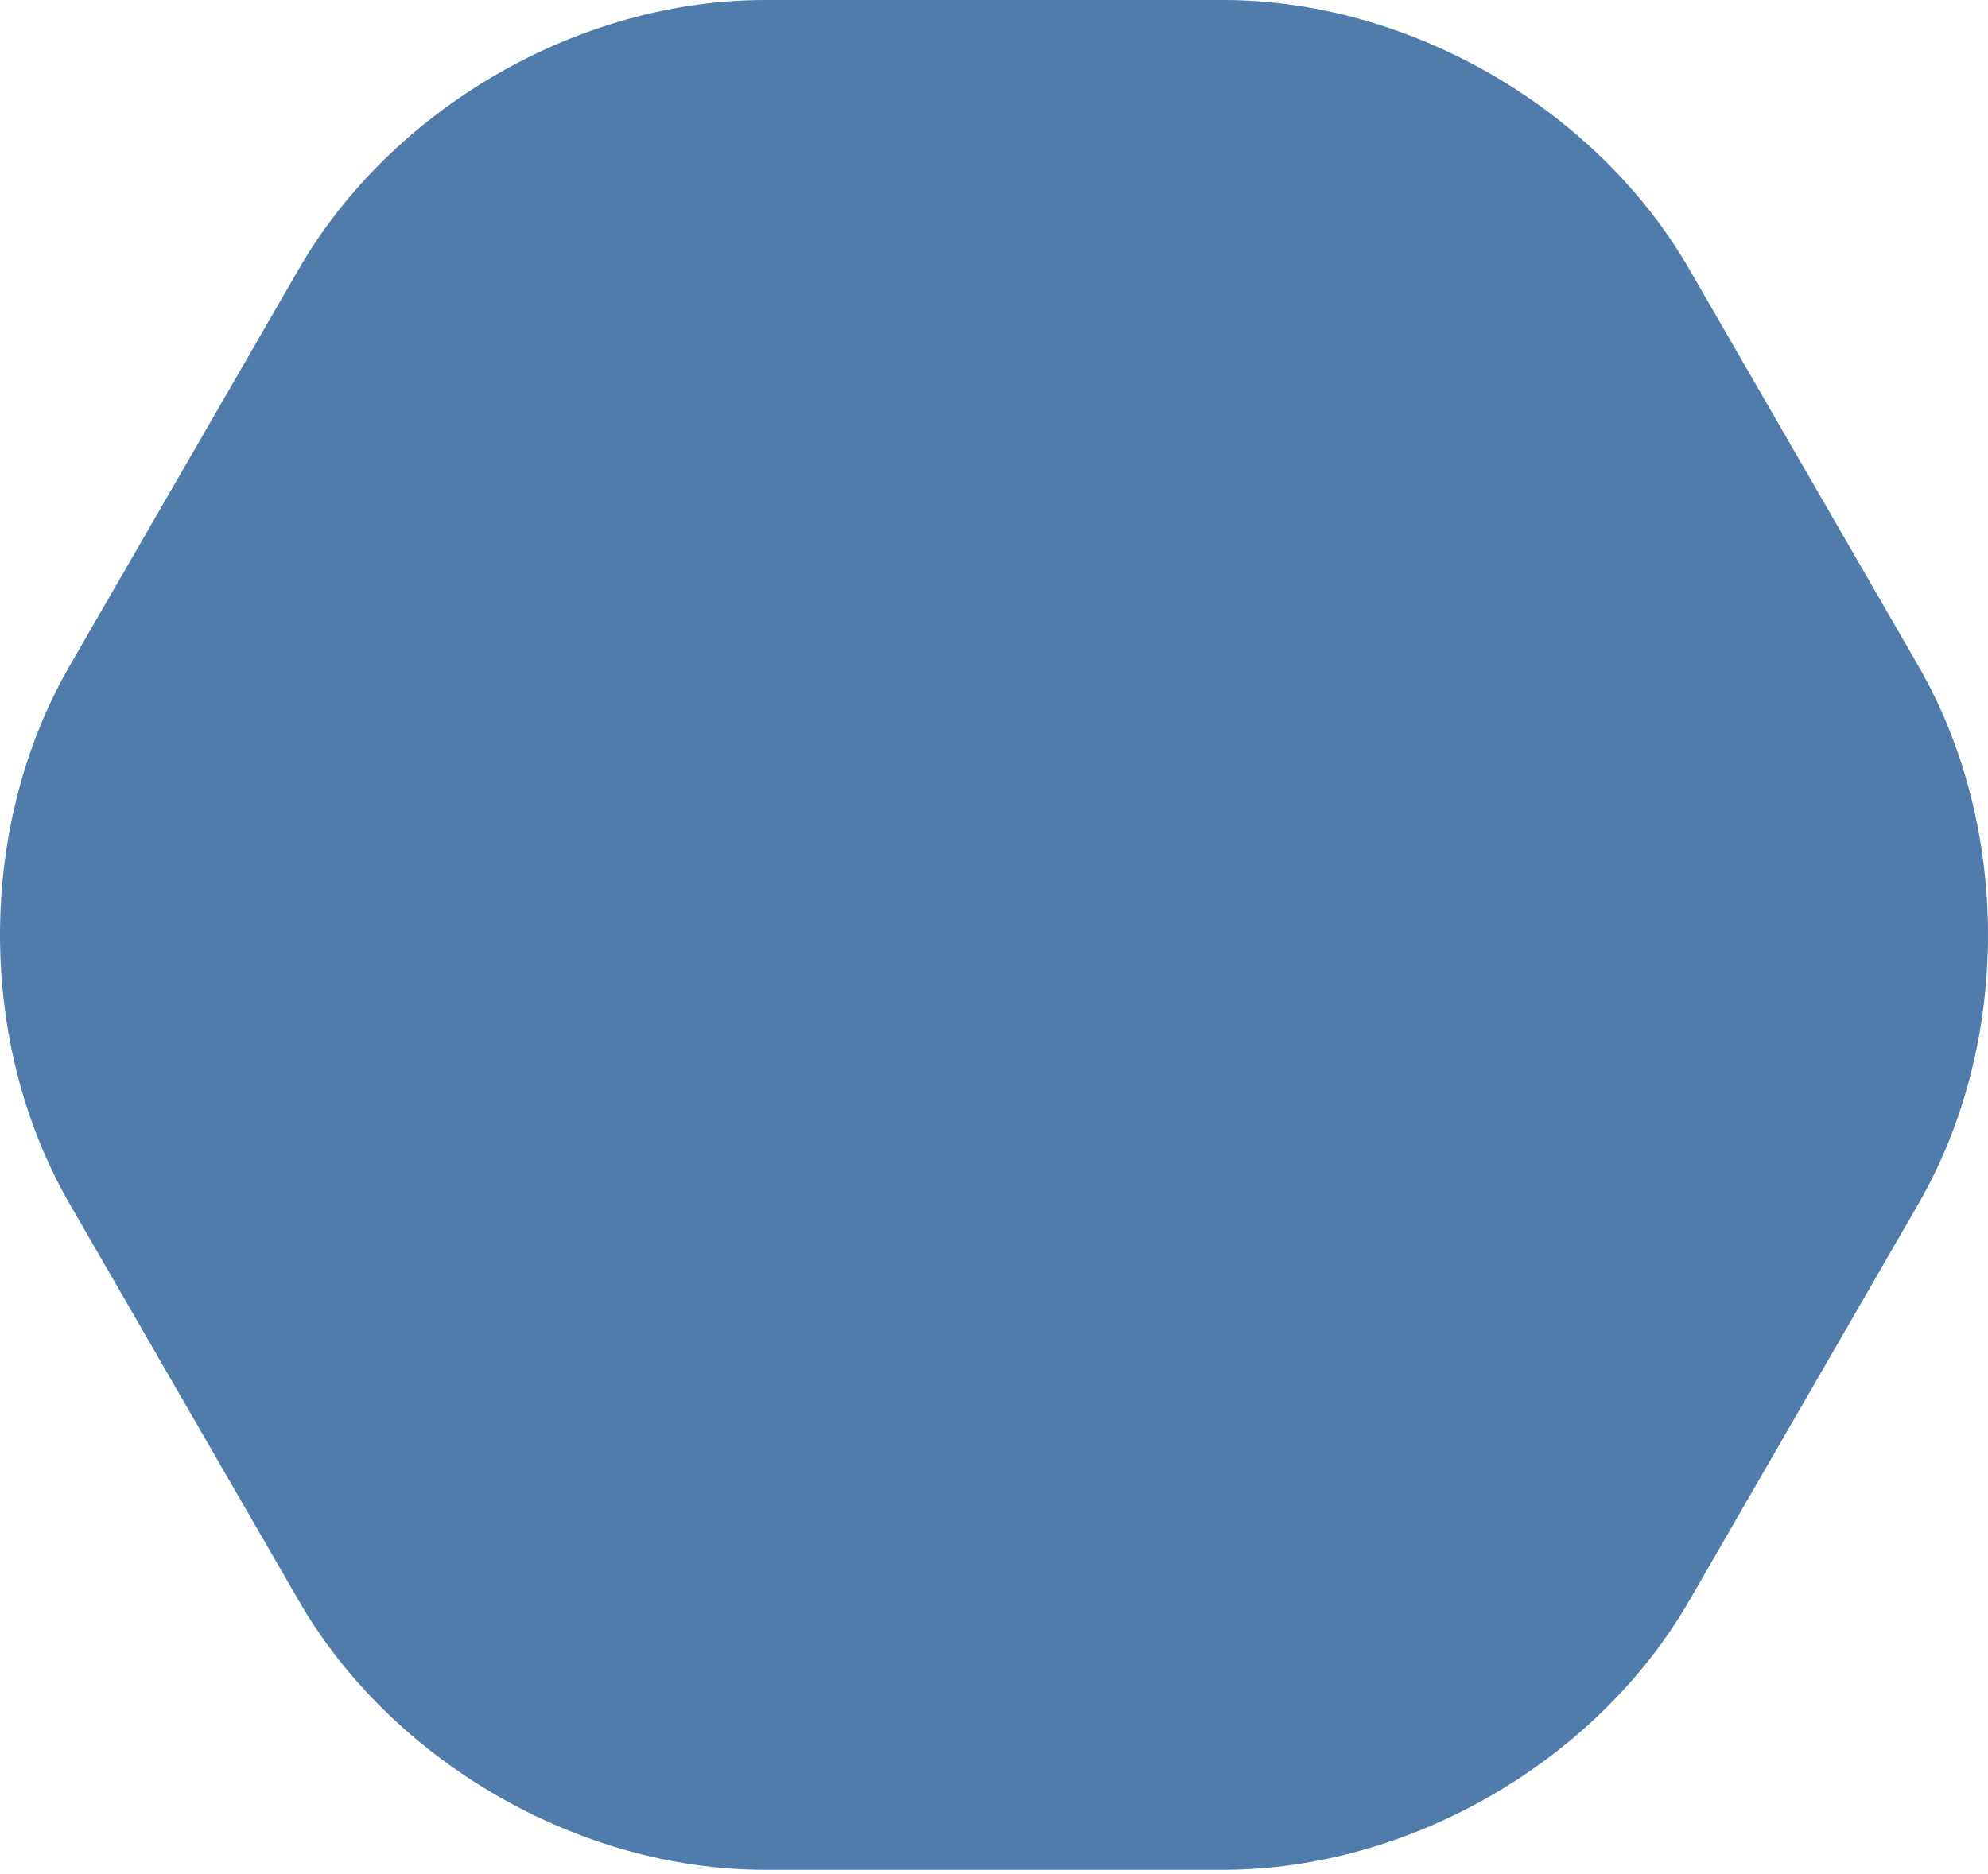<svg width="210" height="198" viewBox="0 0 210 198" fill="none" xmlns="http://www.w3.org/2000/svg">
<path d="M80.808 197.545C61.163 197.545 41.369 186.117 31.554 169.103L7.365 127.206C-2.453 110.201 -2.456 87.347 7.362 70.339L31.557 28.436C41.369 11.428 61.16 0 80.808 0H129.192C148.84 0 168.634 11.431 178.449 28.448L202.635 70.339C212.453 87.344 212.456 110.198 202.638 127.206L178.443 169.109C168.628 186.117 148.837 197.545 129.192 197.545H80.808Z" fill="#4F7CAA"/>
</svg>
